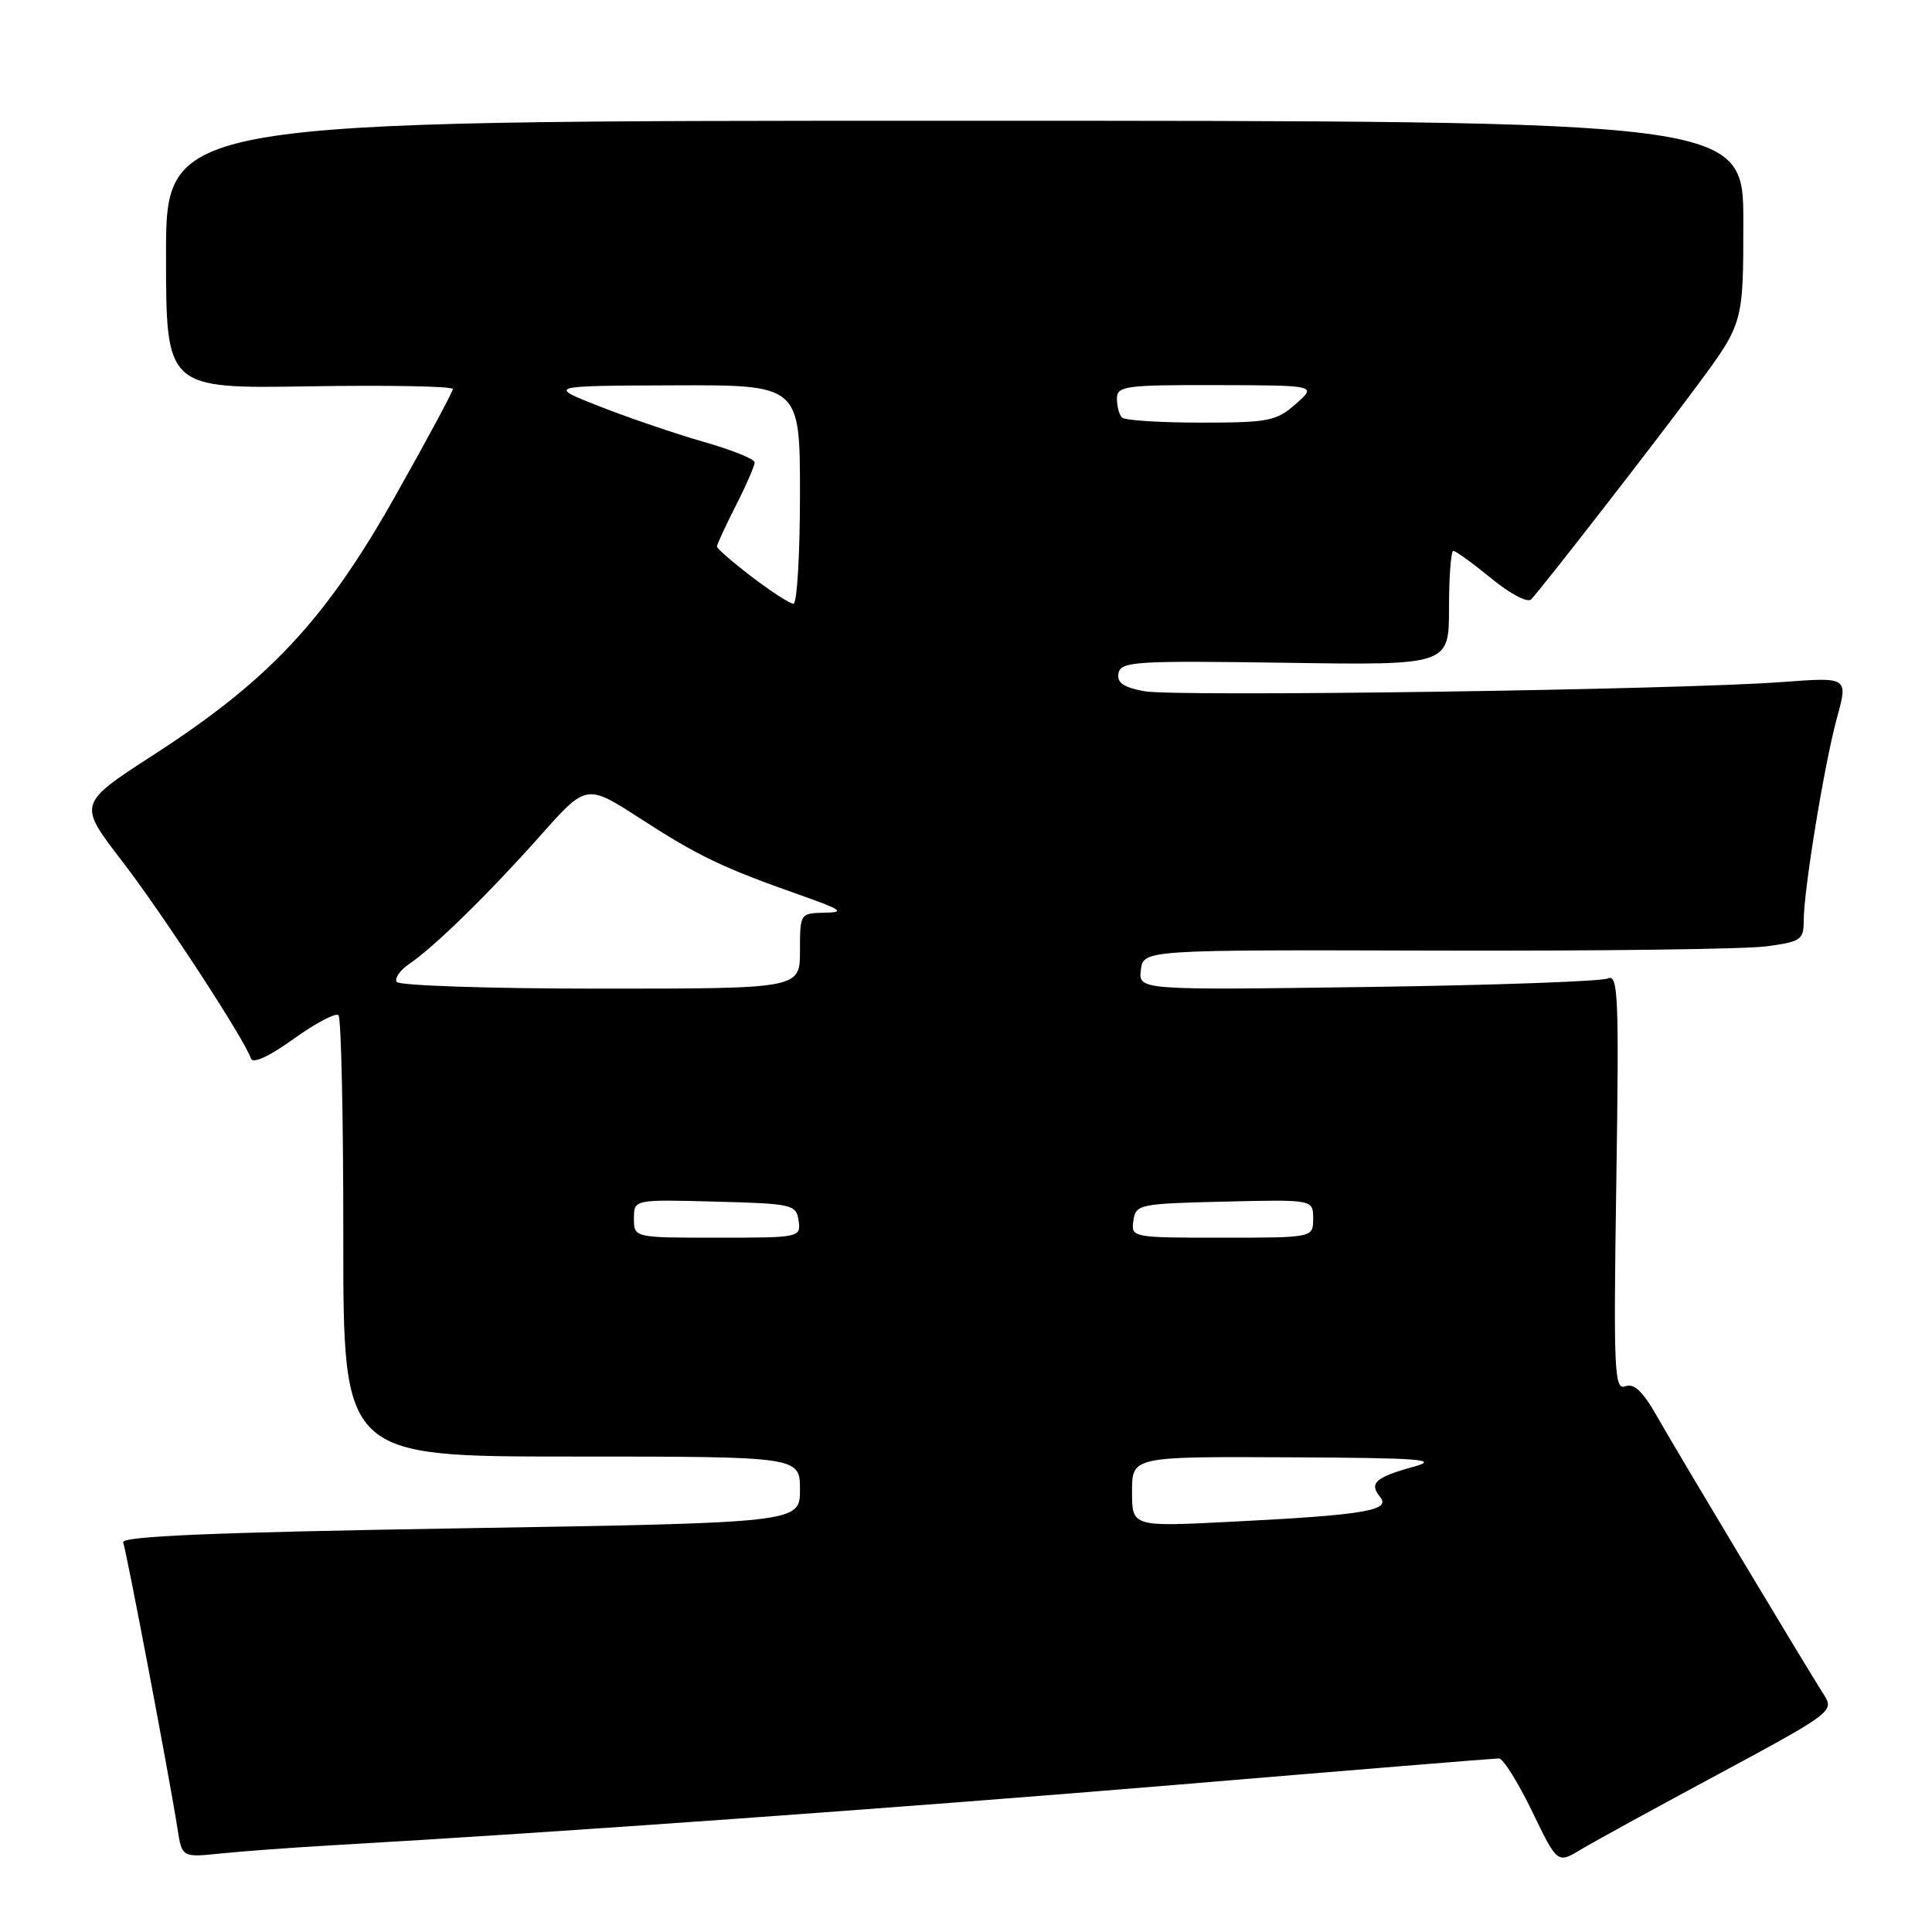 <?xml version="1.0" encoding="UTF-8" standalone="no"?>
<!DOCTYPE svg PUBLIC "-//W3C//DTD SVG 1.1//EN" "http://www.w3.org/Graphics/SVG/1.1/DTD/svg11.dtd" >
<svg xmlns="http://www.w3.org/2000/svg" xmlns:xlink="http://www.w3.org/1999/xlink" version="1.1" viewBox="0 0 256 256">
 <g >
 <path fill="currentColor"
d=" M 227.80 235.03 C 242.59 227.07 243.05 226.73 241.73 224.65 C 239.17 220.64 222.32 192.53 219.63 187.79 C 217.69 184.36 216.52 183.25 215.36 183.69 C 213.90 184.25 213.79 181.74 214.17 156.63 C 214.54 131.93 214.42 129.02 213.04 129.65 C 212.19 130.04 197.85 130.55 181.17 130.78 C 150.85 131.20 150.85 131.20 151.17 128.52 C 151.50 125.85 151.50 125.85 190.27 125.96 C 211.59 126.02 231.27 125.77 234.02 125.40 C 238.61 124.79 239.00 124.53 239.00 122.03 C 239.00 117.93 241.74 101.20 243.41 95.11 C 244.89 89.72 244.89 89.72 236.20 90.37 C 222.37 91.41 155.75 92.36 151.62 91.59 C 148.83 91.07 147.96 90.45 148.21 89.19 C 148.52 87.65 150.51 87.53 170.27 87.82 C 192.00 88.15 192.00 88.15 192.00 80.57 C 192.00 76.41 192.26 73.00 192.58 73.00 C 192.90 73.00 195.17 74.65 197.63 76.66 C 200.17 78.74 202.44 79.92 202.90 79.41 C 204.93 77.14 219.26 58.69 224.83 51.16 C 231.00 42.83 231.00 42.83 231.00 29.41 C 231.00 16.00 231.00 16.00 126.50 16.00 C 22.00 16.00 22.00 16.00 22.00 33.75 C 22.00 51.50 22.00 51.50 41.00 51.19 C 51.45 51.02 60.00 51.18 60.00 51.55 C 60.00 51.91 56.54 58.35 52.30 65.86 C 43.09 82.18 35.67 90.11 20.38 100.00 C 10.33 106.50 10.33 106.50 16.10 114.00 C 21.54 121.07 32.39 137.68 33.25 140.26 C 33.50 140.99 35.67 139.99 38.92 137.65 C 41.82 135.57 44.49 134.16 44.85 134.52 C 45.21 134.88 45.50 148.19 45.49 164.09 C 45.48 193.00 45.48 193.00 75.74 193.00 C 106.00 193.00 106.00 193.00 106.00 197.38 C 106.00 201.77 106.00 201.77 60.94 202.51 C 28.12 203.05 16.00 203.56 16.32 204.38 C 16.77 205.57 22.49 235.70 23.52 242.31 C 24.11 246.13 24.11 246.13 29.31 245.59 C 32.16 245.30 38.77 244.81 44.00 244.51 C 73.63 242.82 119.59 239.52 156.06 236.48 C 178.92 234.56 198.07 233.00 198.62 233.00 C 199.17 233.00 201.13 236.14 202.99 239.97 C 206.36 246.94 206.36 246.94 209.43 245.10 C 211.12 244.08 219.38 239.55 227.80 235.03 Z  M 150.00 197.65 C 150.00 193.00 150.00 193.00 170.75 193.10 C 188.28 193.18 190.85 193.38 187.32 194.35 C 182.24 195.75 181.37 196.53 182.87 198.35 C 184.37 200.15 180.78 200.75 163.14 201.64 C 150.00 202.31 150.00 202.31 150.00 197.65 Z  M 84.00 161.47 C 84.00 158.93 84.00 158.93 94.75 159.22 C 105.04 159.49 105.51 159.60 105.82 161.75 C 106.13 163.97 105.98 164.00 95.07 164.00 C 84.00 164.00 84.00 164.00 84.00 161.47 Z  M 150.18 161.75 C 150.49 159.58 150.92 159.49 162.25 159.22 C 174.00 158.94 174.00 158.94 174.00 161.47 C 174.00 164.00 174.00 164.00 161.93 164.00 C 149.99 164.00 149.86 163.98 150.18 161.75 Z  M 52.57 130.11 C 52.26 129.62 53.03 128.53 54.26 127.70 C 57.59 125.44 64.79 118.38 71.64 110.68 C 77.71 103.85 77.71 103.85 84.87 108.48 C 92.53 113.44 95.80 115.00 106.00 118.59 C 111.56 120.55 112.03 120.89 109.25 120.94 C 106.02 121.00 106.00 121.04 106.00 126.00 C 106.00 131.00 106.00 131.00 79.56 131.00 C 65.02 131.00 52.87 130.60 52.57 130.11 Z  M 99.64 76.45 C 97.09 74.50 95.00 72.69 95.00 72.42 C 95.00 72.15 96.12 69.71 97.50 67.00 C 98.88 64.29 100.00 61.71 100.00 61.27 C 100.00 60.83 96.96 59.61 93.25 58.55 C 89.54 57.49 83.35 55.38 79.50 53.87 C 72.50 51.12 72.50 51.12 89.25 51.06 C 106.00 51.00 106.00 51.00 106.00 65.50 C 106.00 73.47 105.61 80.00 105.14 80.00 C 104.67 80.00 102.20 78.40 99.64 76.45 Z  M 148.67 55.33 C 148.30 54.97 148.00 53.84 148.00 52.83 C 148.00 51.15 149.06 51.00 161.25 51.03 C 174.50 51.06 174.50 51.06 171.69 53.53 C 169.12 55.80 168.08 56.00 159.11 56.00 C 153.73 56.00 149.03 55.70 148.67 55.33 Z "/>
</g>
</svg>